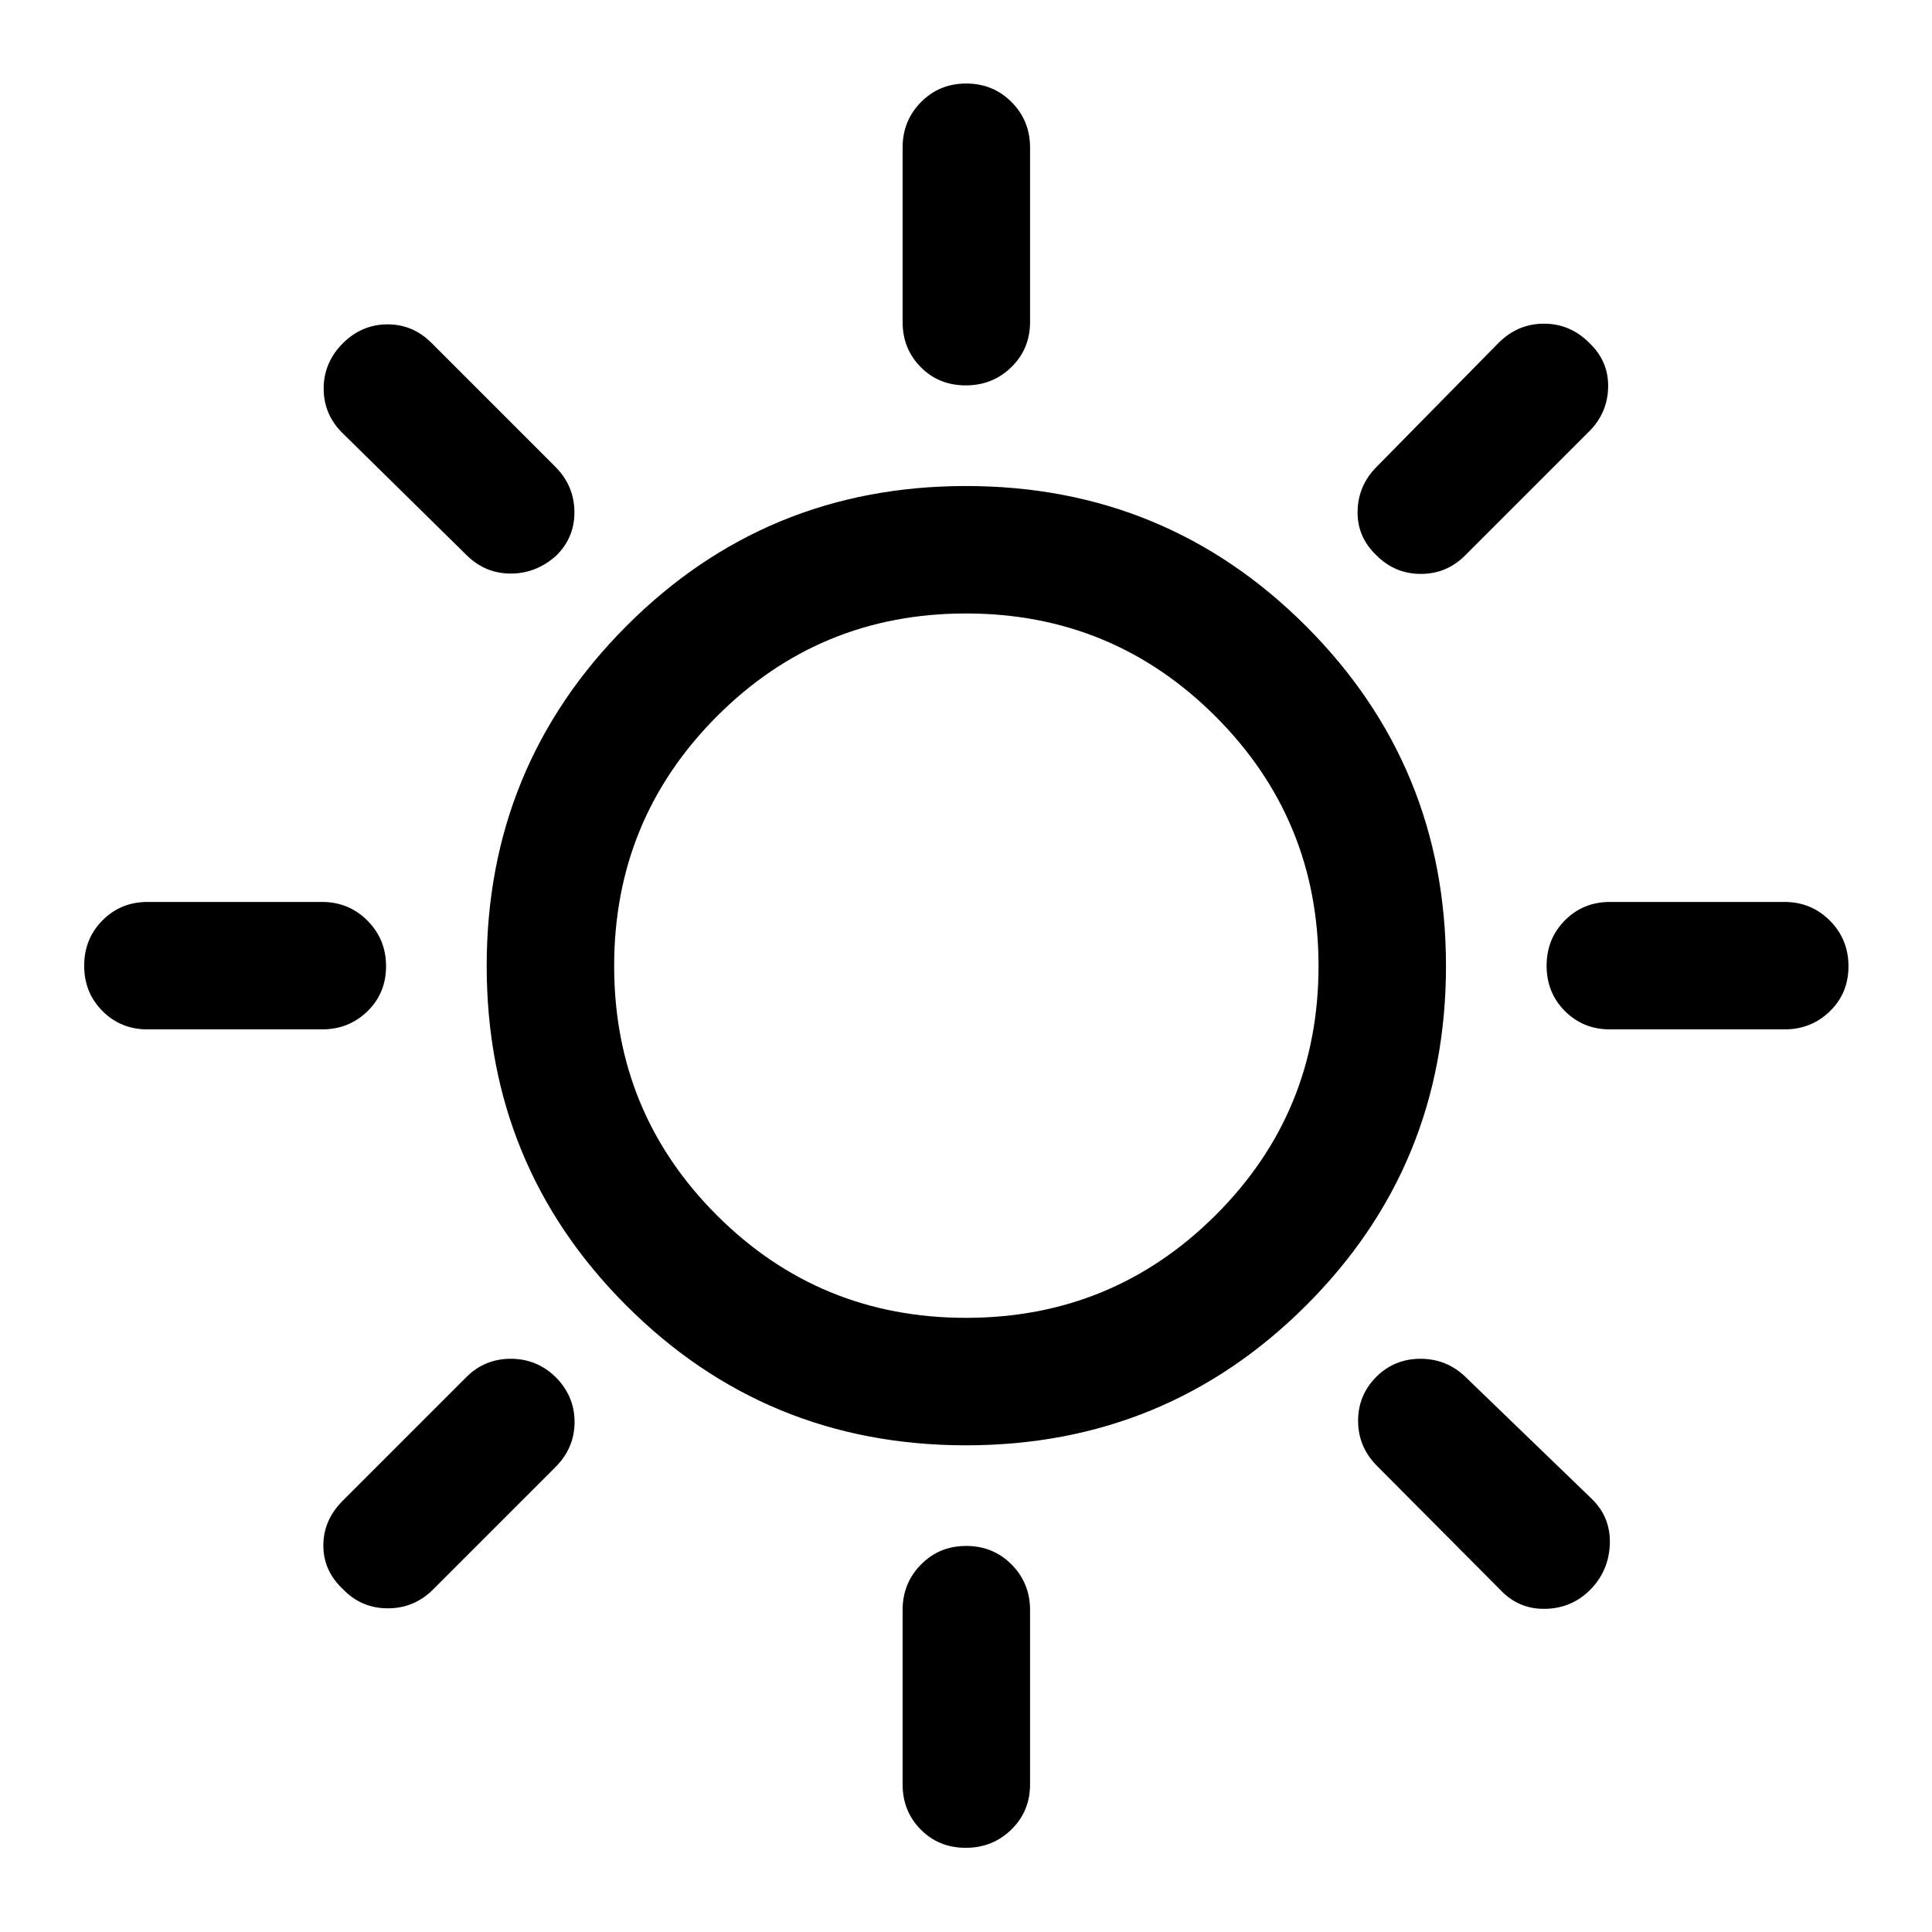 <svg xmlns="http://www.w3.org/2000/svg" height="40" viewBox="0 -960 960 960" width="40"><path d="M479.88-768.5q-13.38 0-22.38-9.08-9-9.09-9-22.42v-86.67q0-13.33 9.12-22.58 9.11-9.25 22.5-9.25 13.38 0 22.55 9.25 9.16 9.25 9.16 22.58V-800q0 13.33-9.28 22.42-9.28 9.08-22.67 9.08ZM684-684q-9.67-9.17-9.42-21.98.25-12.82 9.42-22.02l60.67-61.67q9.54-9.5 22.52-9.5t22.48 9.5q9.66 9.17 9.41 22-.25 12.84-9.41 22L728-684q-9.17 9.17-22 9.17T684-684Zm116 235.5q-13.33 0-22.42-9.12-9.08-9.11-9.08-22.5 0-13.38 9.08-22.55 9.09-9.16 22.42-9.16h86.67q13.33 0 22.58 9.28 9.25 9.28 9.25 22.67 0 13.38-9.25 22.38-9.25 9-22.58 9H800ZM479.88-41.83q-13.38 0-22.38-9.09-9-9.08-9-22.41V-160q0-13.33 9.12-22.58 9.11-9.25 22.5-9.25 13.38 0 22.55 9.25 9.16 9.25 9.16 22.58v86.67q0 13.33-9.28 22.41-9.28 9.09-22.67 9.09ZM232-684l-61.67-60.67q-9.5-9.24-9.5-22.29 0-13.04 9.76-22.71 9.41-9.16 21.99-9.16 12.59 0 21.75 9.16L276-728q9.17 9.17 9.42 22t-8.92 22q-10.02 9-22.67 9-12.66 0-21.83-9Zm513.33 513.83L684-231.83q-9.17-9.37-9.17-22.19 0-12.81 9.17-21.98 9-8.83 21.83-8.83 12.84 0 22.17 8.83l62.83 60.67q9.5 9.16 9.09 22.4-.41 13.23-9.52 22.67-9.26 9.43-22.58 9.68-13.32.25-22.49-9.59Zm-672-278.33q-13.33 0-22.41-9.12-9.09-9.11-9.09-22.5 0-13.38 9.09-22.55 9.08-9.16 22.41-9.16H160q13.33 0 22.58 9.28 9.25 9.28 9.25 22.67 0 13.38-9.25 22.38-9.25 9-22.58 9H73.33Zm97 278.07q-9.66-9.07-9.66-21.65 0-12.59 9.66-22.25L232-276q9-8.83 21.83-8.83 12.84 0 22.17 9 9.5 9.5 9.5 22.41 0 12.92-9.5 22.42l-60.67 60.67q-9.41 9.5-22.62 9.5t-22.38-9.6ZM480-241.83q-99.33 0-168.75-69.42T241.83-480q0-99.33 69.42-168.92Q380.67-718.5 480-718.5t168.92 69.58Q718.5-579.33 718.5-480q0 99.33-69.58 168.75-69.59 69.42-168.92 69.42Zm0-63.34q72.83 0 124-51T655.17-480q0-72.83-51.17-124t-124-51.17q-72.83 0-123.83 51.17t-51 124q0 72.83 51 123.83t123.83 51ZM480-480Z"/></svg>